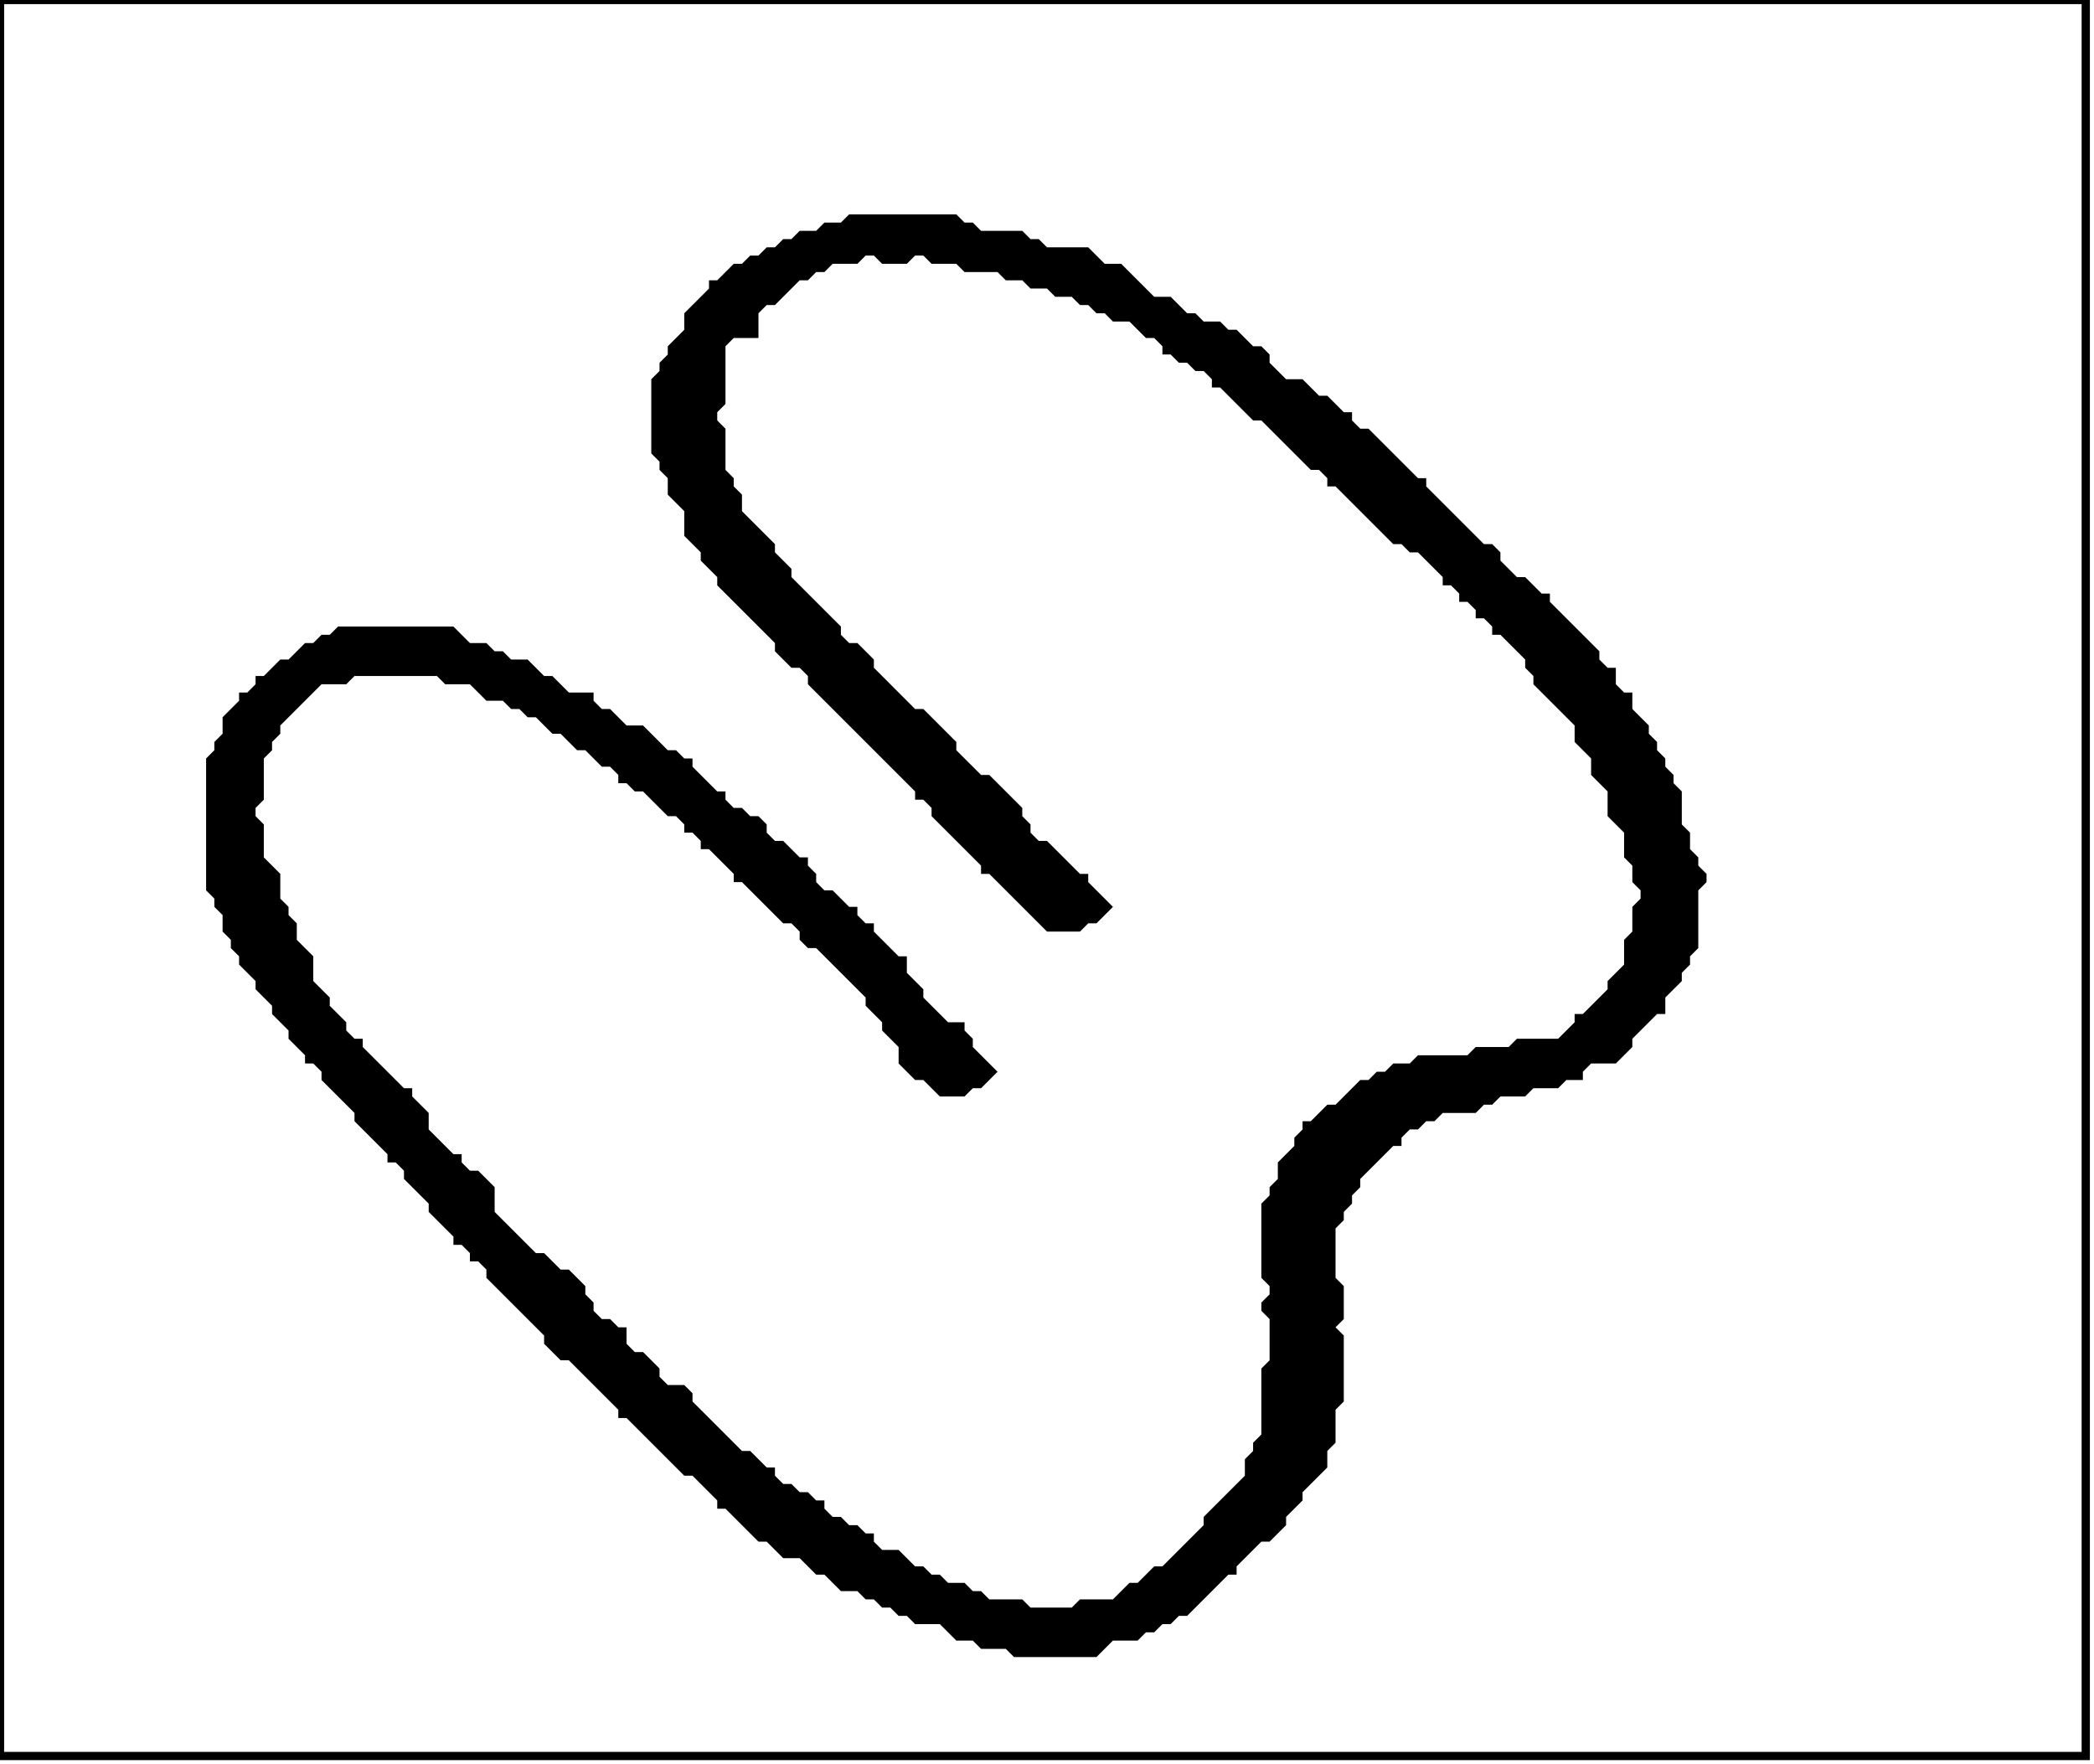 <?xml version='1.0' encoding='utf-8'?>
<svg width="254" height="214" xmlns="http://www.w3.org/2000/svg" viewBox="0 0 254 214"><rect width="254" height="214" fill="white" /><path d="M 103,26 L 102,27 L 100,27 L 99,28 L 97,28 L 96,29 L 95,29 L 94,30 L 93,30 L 92,31 L 91,31 L 90,32 L 89,32 L 87,34 L 86,34 L 86,35 L 83,38 L 83,40 L 81,42 L 81,43 L 80,44 L 80,45 L 79,46 L 79,55 L 80,56 L 80,57 L 81,58 L 81,60 L 83,62 L 83,65 L 85,67 L 85,68 L 87,70 L 87,71 L 94,78 L 94,79 L 96,81 L 97,81 L 98,82 L 98,83 L 111,96 L 111,97 L 112,97 L 113,98 L 113,99 L 119,105 L 119,106 L 120,106 L 127,113 L 131,113 L 132,112 L 133,112 L 135,110 L 132,107 L 132,106 L 131,106 L 127,102 L 126,102 L 125,101 L 125,100 L 124,99 L 124,98 L 120,94 L 119,94 L 116,91 L 116,90 L 112,86 L 111,86 L 106,81 L 106,80 L 104,78 L 103,78 L 102,77 L 102,76 L 96,70 L 96,69 L 94,67 L 94,66 L 90,62 L 90,60 L 89,59 L 89,58 L 88,57 L 88,52 L 87,51 L 87,50 L 88,49 L 88,42 L 89,41 L 92,41 L 92,38 L 93,37 L 94,37 L 97,34 L 98,34 L 99,33 L 100,33 L 101,32 L 104,32 L 105,31 L 106,31 L 107,32 L 110,32 L 111,31 L 112,31 L 113,32 L 116,32 L 117,33 L 121,33 L 122,34 L 124,34 L 125,35 L 127,35 L 128,36 L 130,36 L 131,37 L 132,37 L 133,38 L 134,38 L 135,39 L 137,39 L 139,41 L 140,41 L 141,42 L 141,43 L 142,43 L 143,44 L 144,44 L 145,45 L 146,45 L 147,46 L 147,47 L 148,47 L 152,51 L 153,51 L 159,57 L 160,57 L 161,58 L 161,59 L 162,59 L 169,66 L 170,66 L 171,67 L 172,67 L 175,70 L 175,71 L 176,71 L 177,72 L 177,73 L 178,73 L 179,74 L 179,75 L 180,75 L 181,76 L 181,77 L 182,77 L 185,80 L 185,81 L 186,82 L 186,83 L 191,88 L 191,90 L 193,92 L 193,94 L 195,96 L 195,99 L 197,101 L 197,104 L 198,105 L 198,107 L 199,108 L 199,109 L 198,110 L 198,113 L 197,114 L 197,117 L 195,119 L 195,120 L 192,123 L 191,123 L 191,124 L 189,126 L 184,126 L 183,127 L 179,127 L 178,128 L 172,128 L 171,129 L 169,129 L 168,130 L 167,130 L 166,131 L 165,131 L 162,134 L 161,134 L 159,136 L 158,136 L 158,137 L 157,138 L 157,139 L 155,141 L 155,143 L 154,144 L 154,145 L 153,146 L 153,155 L 154,156 L 154,157 L 153,158 L 153,159 L 154,160 L 154,165 L 153,166 L 153,174 L 152,175 L 152,176 L 151,177 L 151,179 L 146,184 L 146,185 L 141,190 L 140,190 L 138,192 L 137,192 L 135,194 L 131,194 L 130,195 L 125,195 L 124,194 L 120,194 L 119,193 L 118,193 L 117,192 L 115,192 L 114,191 L 113,191 L 112,190 L 111,190 L 109,188 L 107,188 L 106,187 L 106,186 L 105,186 L 104,185 L 103,185 L 102,184 L 101,184 L 100,183 L 100,182 L 99,182 L 98,181 L 97,181 L 96,180 L 95,180 L 94,179 L 94,178 L 93,178 L 91,176 L 90,176 L 84,170 L 84,169 L 83,168 L 81,168 L 80,167 L 80,166 L 78,164 L 77,164 L 76,163 L 76,161 L 75,161 L 74,160 L 73,160 L 72,159 L 72,158 L 71,157 L 71,156 L 69,154 L 68,154 L 66,152 L 65,152 L 60,147 L 60,144 L 58,142 L 57,142 L 56,141 L 56,140 L 55,140 L 52,137 L 52,135 L 50,133 L 50,132 L 49,132 L 44,127 L 44,126 L 43,126 L 42,125 L 42,124 L 40,122 L 40,121 L 38,119 L 38,116 L 36,114 L 36,112 L 35,111 L 35,110 L 34,109 L 34,106 L 32,104 L 32,100 L 31,99 L 31,98 L 32,97 L 32,92 L 33,91 L 33,90 L 34,89 L 34,88 L 39,83 L 42,83 L 43,82 L 53,82 L 54,83 L 57,83 L 59,85 L 61,85 L 62,86 L 63,86 L 64,87 L 65,87 L 67,89 L 68,89 L 70,91 L 71,91 L 73,93 L 74,93 L 75,94 L 75,95 L 76,95 L 77,96 L 78,96 L 81,99 L 82,99 L 83,100 L 83,101 L 84,101 L 85,102 L 85,103 L 86,103 L 89,106 L 89,107 L 90,107 L 95,112 L 96,112 L 97,113 L 97,114 L 98,115 L 99,115 L 105,121 L 105,122 L 107,124 L 107,125 L 109,127 L 109,129 L 111,131 L 112,131 L 114,133 L 117,133 L 118,132 L 119,132 L 121,130 L 118,127 L 118,126 L 117,125 L 117,124 L 115,124 L 112,121 L 112,120 L 110,118 L 110,116 L 109,116 L 106,113 L 106,112 L 105,112 L 104,111 L 104,110 L 103,110 L 101,108 L 100,108 L 99,107 L 99,106 L 98,105 L 98,104 L 97,104 L 95,102 L 94,102 L 93,101 L 93,100 L 92,99 L 91,99 L 90,98 L 89,98 L 88,97 L 88,96 L 87,96 L 84,93 L 84,92 L 83,92 L 82,91 L 81,91 L 78,88 L 76,88 L 74,86 L 73,86 L 72,85 L 72,84 L 69,84 L 67,82 L 66,82 L 64,80 L 62,80 L 61,79 L 60,79 L 59,78 L 57,78 L 55,76 L 41,76 L 40,77 L 39,77 L 38,78 L 37,78 L 35,80 L 34,80 L 32,82 L 31,82 L 31,83 L 30,84 L 29,84 L 29,85 L 27,87 L 27,89 L 26,90 L 26,91 L 25,92 L 25,108 L 26,109 L 26,110 L 27,111 L 27,113 L 28,114 L 28,115 L 29,116 L 29,117 L 31,119 L 31,120 L 33,122 L 33,123 L 35,125 L 35,126 L 37,128 L 37,129 L 38,129 L 39,130 L 39,131 L 43,135 L 43,136 L 47,140 L 47,141 L 48,141 L 49,142 L 49,143 L 52,146 L 52,147 L 55,150 L 55,151 L 56,151 L 57,152 L 57,153 L 58,153 L 59,154 L 59,155 L 66,162 L 66,163 L 68,165 L 69,165 L 75,171 L 75,172 L 76,172 L 83,179 L 84,179 L 87,182 L 87,183 L 88,183 L 92,187 L 93,187 L 95,189 L 97,189 L 99,191 L 100,191 L 102,193 L 104,193 L 105,194 L 106,194 L 107,195 L 108,195 L 109,196 L 110,196 L 111,197 L 114,197 L 116,199 L 118,199 L 119,200 L 122,200 L 123,201 L 133,201 L 135,199 L 138,199 L 139,198 L 140,198 L 141,197 L 142,197 L 143,196 L 144,196 L 149,191 L 150,191 L 150,190 L 153,187 L 154,187 L 156,185 L 156,184 L 158,182 L 158,181 L 161,178 L 161,176 L 162,175 L 162,171 L 163,170 L 163,162 L 162,161 L 163,160 L 163,156 L 162,155 L 162,149 L 163,148 L 163,147 L 164,146 L 164,145 L 165,144 L 165,143 L 169,139 L 170,139 L 170,138 L 171,137 L 172,137 L 173,136 L 174,136 L 175,135 L 179,135 L 180,134 L 181,134 L 182,133 L 185,133 L 186,132 L 189,132 L 190,131 L 192,131 L 192,130 L 193,129 L 196,129 L 198,127 L 198,126 L 201,123 L 202,123 L 202,121 L 204,119 L 204,118 L 205,117 L 205,116 L 206,115 L 206,108 L 207,107 L 207,106 L 206,105 L 206,104 L 205,103 L 205,101 L 204,100 L 204,96 L 203,95 L 203,94 L 202,93 L 202,92 L 201,91 L 201,90 L 200,89 L 200,88 L 198,86 L 198,84 L 197,84 L 196,83 L 196,81 L 195,81 L 194,80 L 194,79 L 188,73 L 188,72 L 187,72 L 185,70 L 184,70 L 182,68 L 182,67 L 181,66 L 180,66 L 173,59 L 173,58 L 172,58 L 166,52 L 165,52 L 164,51 L 164,50 L 163,50 L 161,48 L 160,48 L 158,46 L 156,46 L 154,44 L 154,43 L 153,42 L 152,42 L 150,40 L 149,40 L 148,39 L 146,39 L 145,38 L 144,38 L 142,36 L 140,36 L 136,32 L 134,32 L 132,30 L 127,30 L 126,29 L 125,29 L 124,28 L 119,28 L 118,27 L 117,27 L 116,26 Z" fill="black" /><path d="M 0,0 L 0,213 L 253,213 L 253,0 Z" fill="none" stroke="black" stroke-width="1" /></svg>